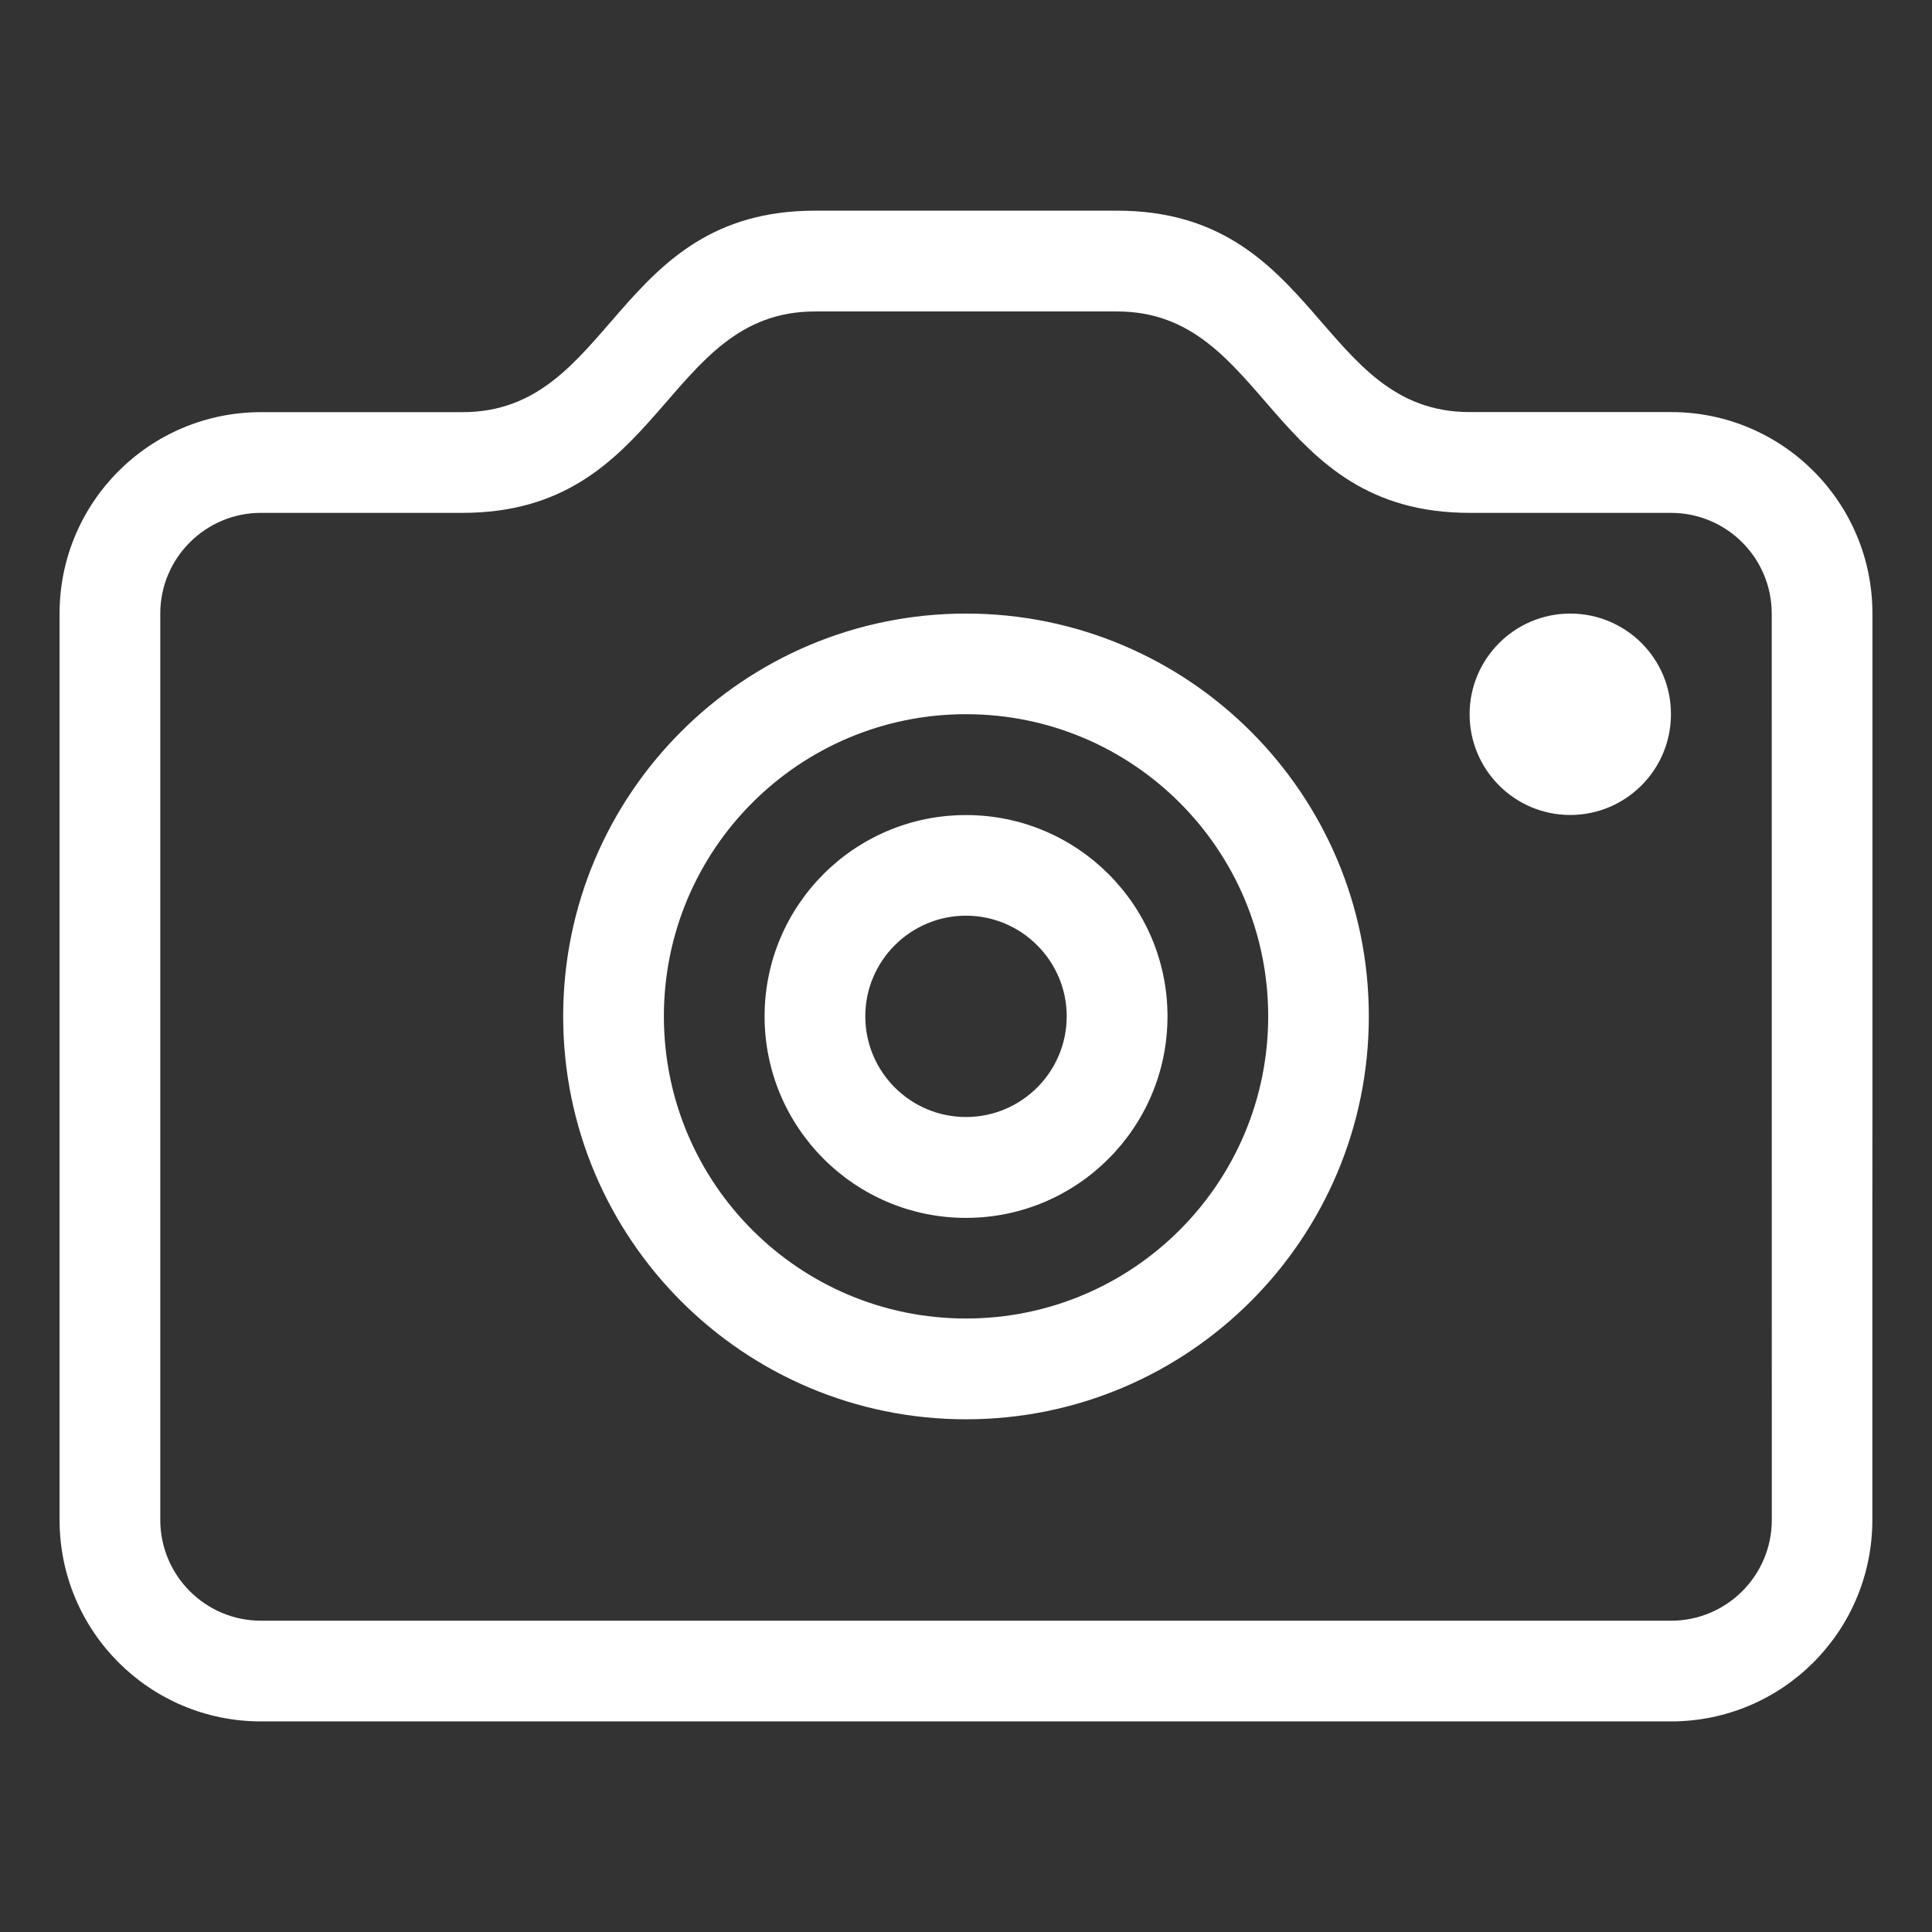 <?xml version='1.0' encoding='utf-8'?><!-- Generator: Adobe Illustrator 16.0.3, SVG Export Plug-In . SVG Version: 6.00 Build 0)  --><!DOCTYPE svg PUBLIC "-//W3C//DTD SVG 1.1//EN" "http://www.w3.org/Graphics/SVG/1.1/DTD/svg11.dtd"><svg xmlns="http://www.w3.org/2000/svg" xmlns:xlink="http://www.w3.org/1999/xlink" version="1.1" id="Layer_1" x="0px" y="0px" width="24px" height="24px" viewBox="0 0 24 24" enable-background="new 0 0 24 24" xml:space="preserve" preserveAspectRatio="xMidYMid meet" zoomAndPan="magnify" contentScriptType="application/ecmascript" contentStyleType="text/css">
<rect x="0" y="0" width="24" height="24" fill="#333333" stroke="none"/>
<path d="M12,7.622c-2.763,0-5.004,2.24-5.004,5.003c0,2.765,2.241,5.006,5.004,5.006c2.763,0,5.004-2.241,5.004-5.006  C17.005,9.861,14.763,7.622,12,7.622 M12,16.379c-2.074,0-3.753-1.68-3.753-3.754c0-2.073,1.68-3.753,3.753-3.753  c2.073,0,3.754,1.68,3.754,3.753C15.754,14.699,14.073,16.379,12,16.379 M22.01,18.881c0,0.691-0.561,1.252-1.251,1.252H3.242  c-0.691,0-1.251-0.562-1.251-1.252V7.622c0-0.69,0.561-1.251,1.251-1.251h2.502c2.502,0,2.502-2.502,4.38-2.502H12h1.876  c1.878,0,1.878,2.502,4.38,2.502h2.501c0.692,0,1.252,0.561,1.252,1.251L22.01,18.881L22.01,18.881z M23.26,13.876V7.621  c0-1.382-1.119-2.502-2.501-2.502h-2.503c-1.877,0-1.877-2.502-4.38-2.502h-3.752c-2.502,0-2.502,2.503-4.379,2.503H3.242  c-1.383,0-2.502,1.12-2.502,2.502v6.254v1.253v3.752c0,1.384,1.12,2.503,2.502,2.503h17.515c1.383,0,2.502-1.119,2.502-2.503v-3.752  L23.26,13.876L23.26,13.876z M12,10.125c-1.382,0-2.502,1.12-2.502,2.501s1.121,2.503,2.502,2.503c1.381,0,2.503-1.121,2.503-2.503  C14.503,11.243,13.381,10.125,12,10.125 M12,13.876c-0.69,0-1.251-0.56-1.251-1.251c0-0.689,0.561-1.25,1.251-1.25  c0.689,0,1.251,0.562,1.251,1.25C13.251,13.316,12.689,13.876,12,13.876 M19.506,7.622c-0.69,0-1.25,0.561-1.25,1.251  c0,0.691,0.561,1.251,1.25,1.251c0.69,0,1.251-0.56,1.251-1.251C20.759,8.181,20.197,7.622,19.506,7.622" fill="#FFFFFF"/>
</svg>
